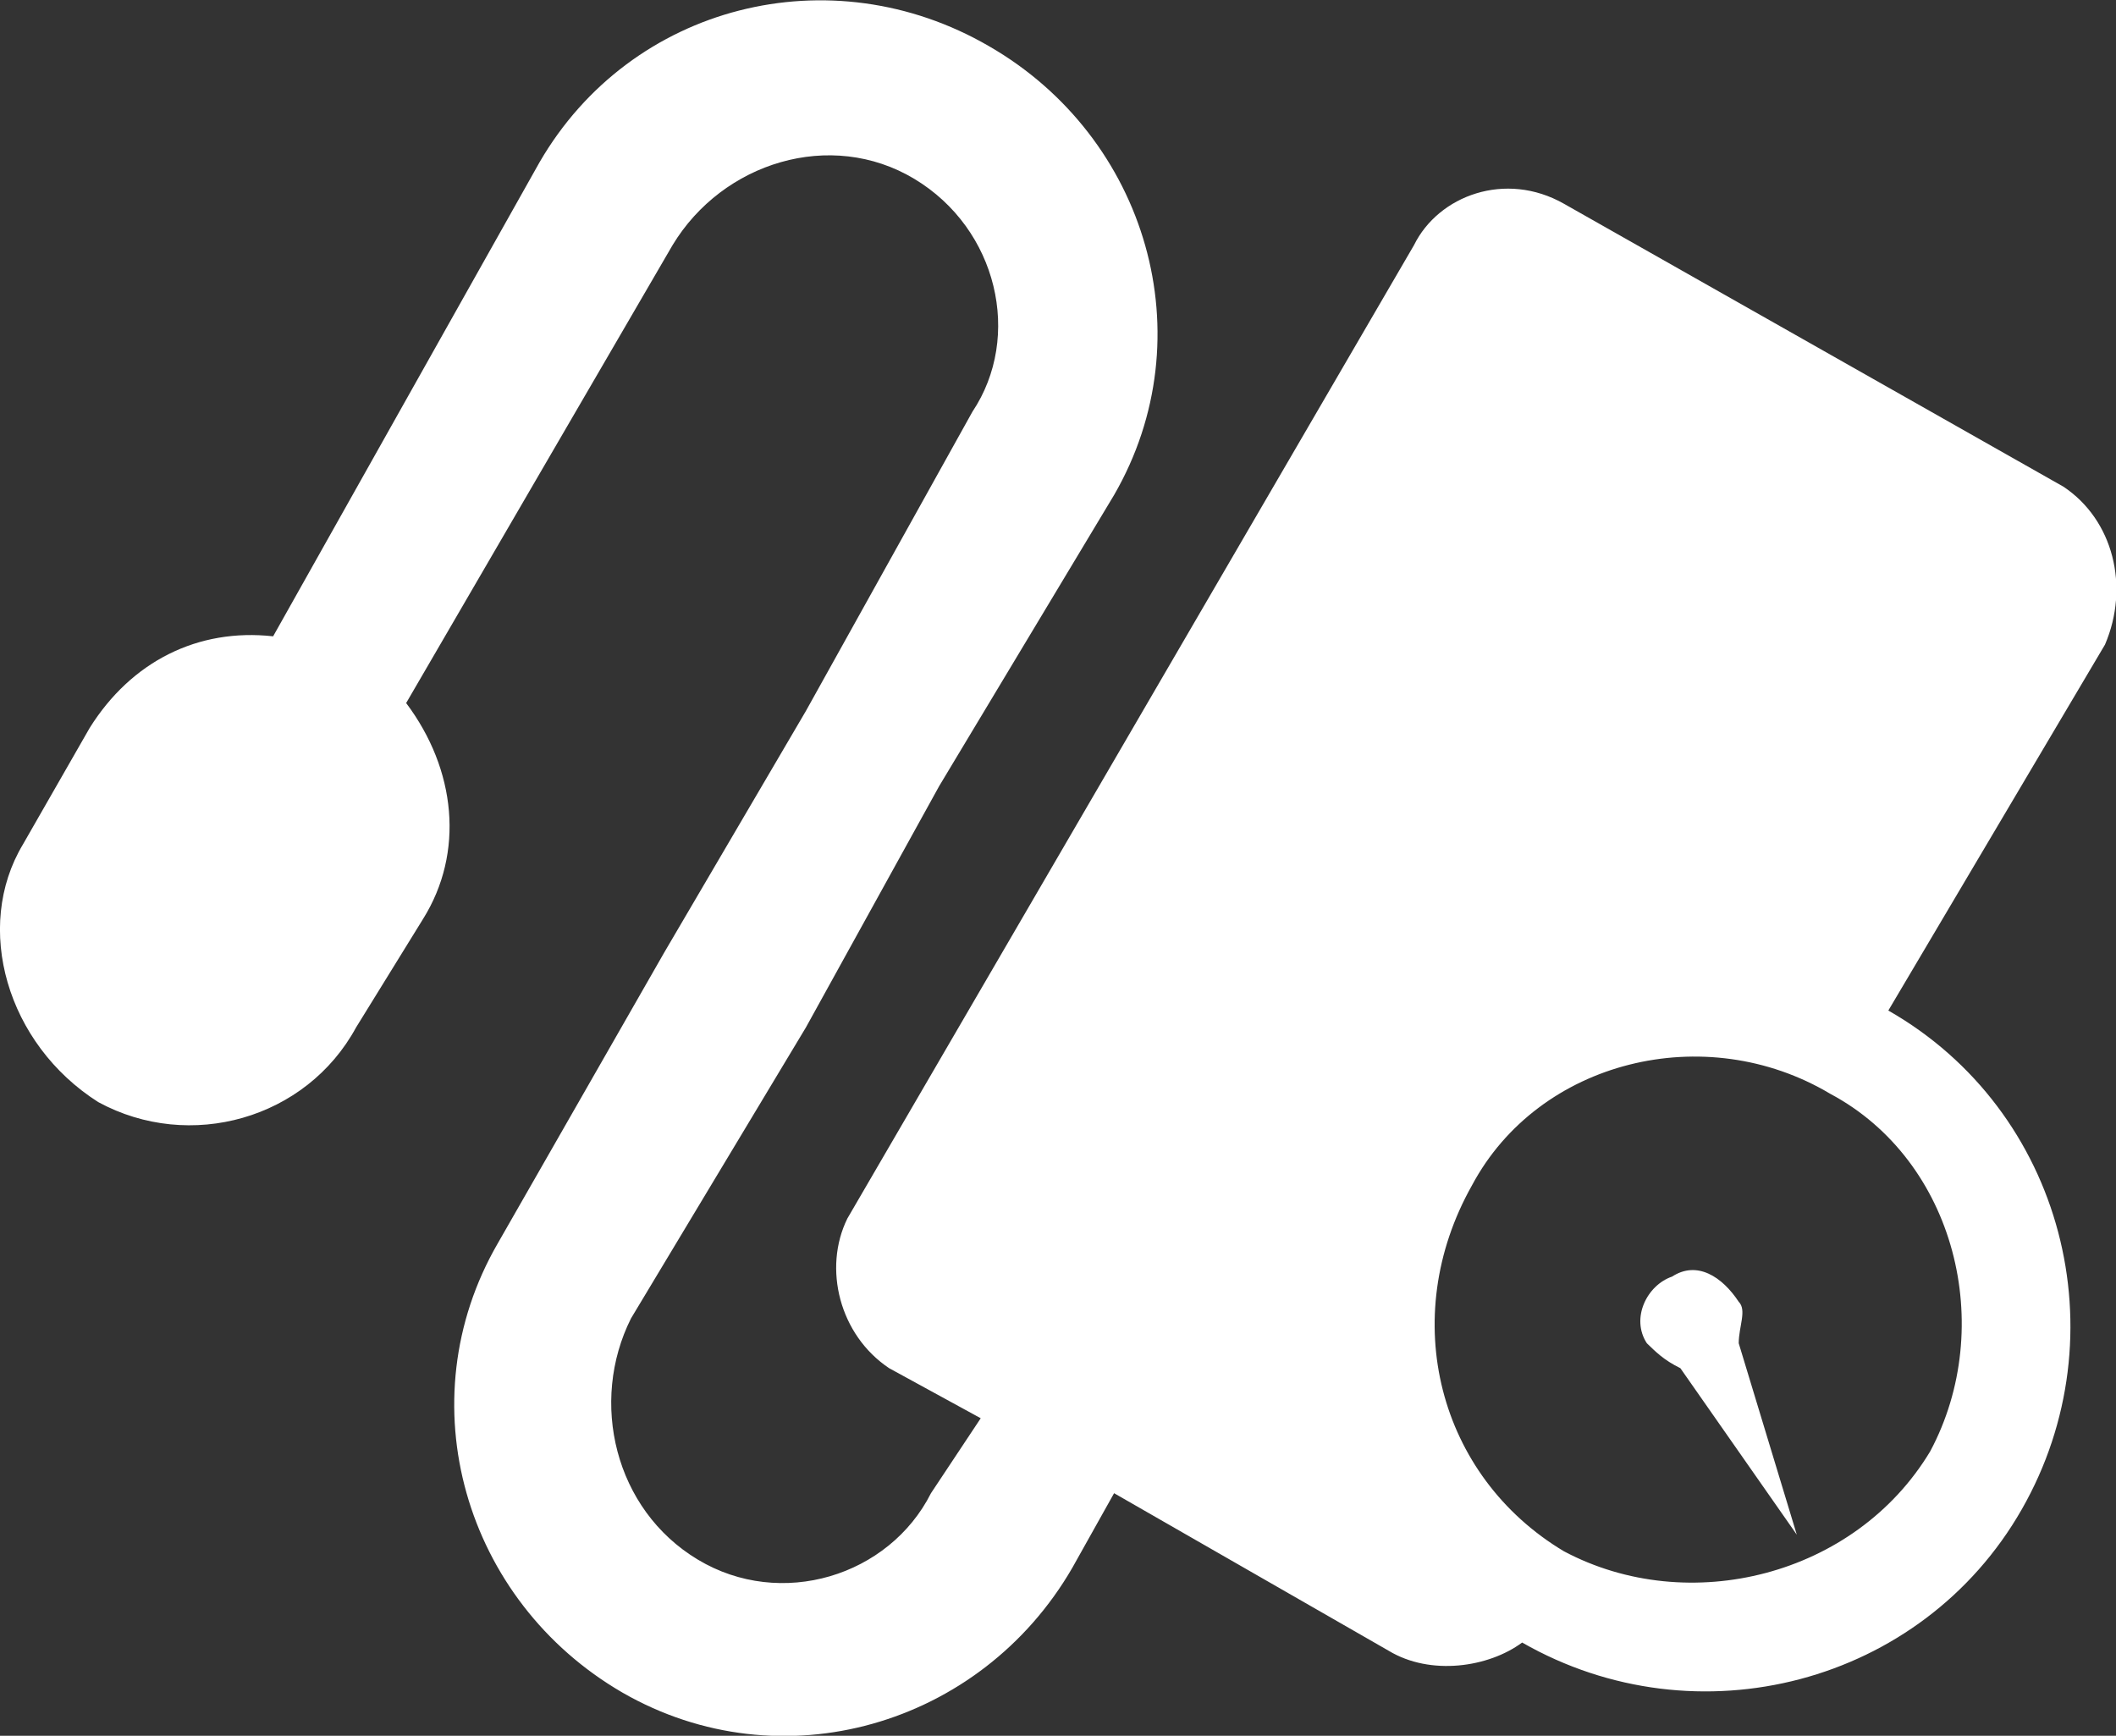 <svg xmlns="http://www.w3.org/2000/svg" xmlns:xlink="http://www.w3.org/1999/xlink" preserveAspectRatio="xMidYMid" width="92.688" height="76.031" viewBox="0 0 92.688 76.031">
  <rect x="0" y="0" width="92.688" height="76.031" fill="#333333" stroke="none"/>
  <defs>
    <style>
      .cls-1 {
        fill: #fff;
        fill-rule: evenodd;
      }
    </style>
  </defs>
  <path d="M73.243,55.918 C74.332,55.207 75.436,55.918 76.162,57.022 C76.525,57.385 76.162,58.111 76.162,58.838 L78.706,67.224 L73.606,59.930 C72.865,59.567 72.516,59.201 72.138,58.838 C71.424,57.748 72.138,56.296 73.243,55.918 L73.243,55.918 ZM42.596,18.034 L42.596,18.034 C44.789,14.751 43.700,10.028 40.051,7.835 C36.391,5.639 31.653,7.109 29.460,10.739 L17.791,30.795 C19.984,33.714 20.347,37.348 18.532,40.252 L15.597,45.005 C13.416,49.017 8.315,50.454 4.306,48.276 C0.295,45.731 -1.172,40.616 1.006,36.985 L3.929,31.884 C5.759,28.962 8.678,27.509 11.964,27.872 L23.633,7.109 C27.641,0.190 36.391,-2.004 43.322,2.023 C50.253,6.016 52.809,14.751 48.801,21.682 L41.143,34.426 L35.301,45.005 L27.641,57.748 C25.811,61.397 26.915,66.120 30.564,68.313 C34.209,70.506 38.947,69.039 40.780,65.406 L42.959,62.123 L38.947,59.930 C36.769,58.475 36.043,55.555 37.117,53.374 L61.937,10.739 C63.011,8.561 65.948,7.472 68.505,8.924 L90.387,21.319 C92.569,22.772 93.295,25.694 92.206,28.235 L82.715,44.264 C90.387,48.639 92.932,58.475 88.557,66.120 C84.182,73.777 74.332,76.334 66.675,71.947 L66.675,71.947 C65.207,73.036 62.663,73.414 60.833,72.310 L48.801,65.406 L46.970,68.676 C42.959,75.607 34.209,78.137 27.266,74.140 C20.347,70.129 17.791,61.397 21.802,54.466 L29.097,41.720 L35.301,31.143 L42.596,18.034 ZM84.548,63.575 L84.548,63.575 C87.468,58.111 85.652,50.832 80.174,47.913 C74.695,44.642 67.401,46.443 64.478,51.921 C61.196,57.748 63.011,64.665 68.505,67.950 C73.969,70.855 81.263,69.039 84.548,63.575 L84.548,63.575 Z" class="cls-1"/>
</svg>
